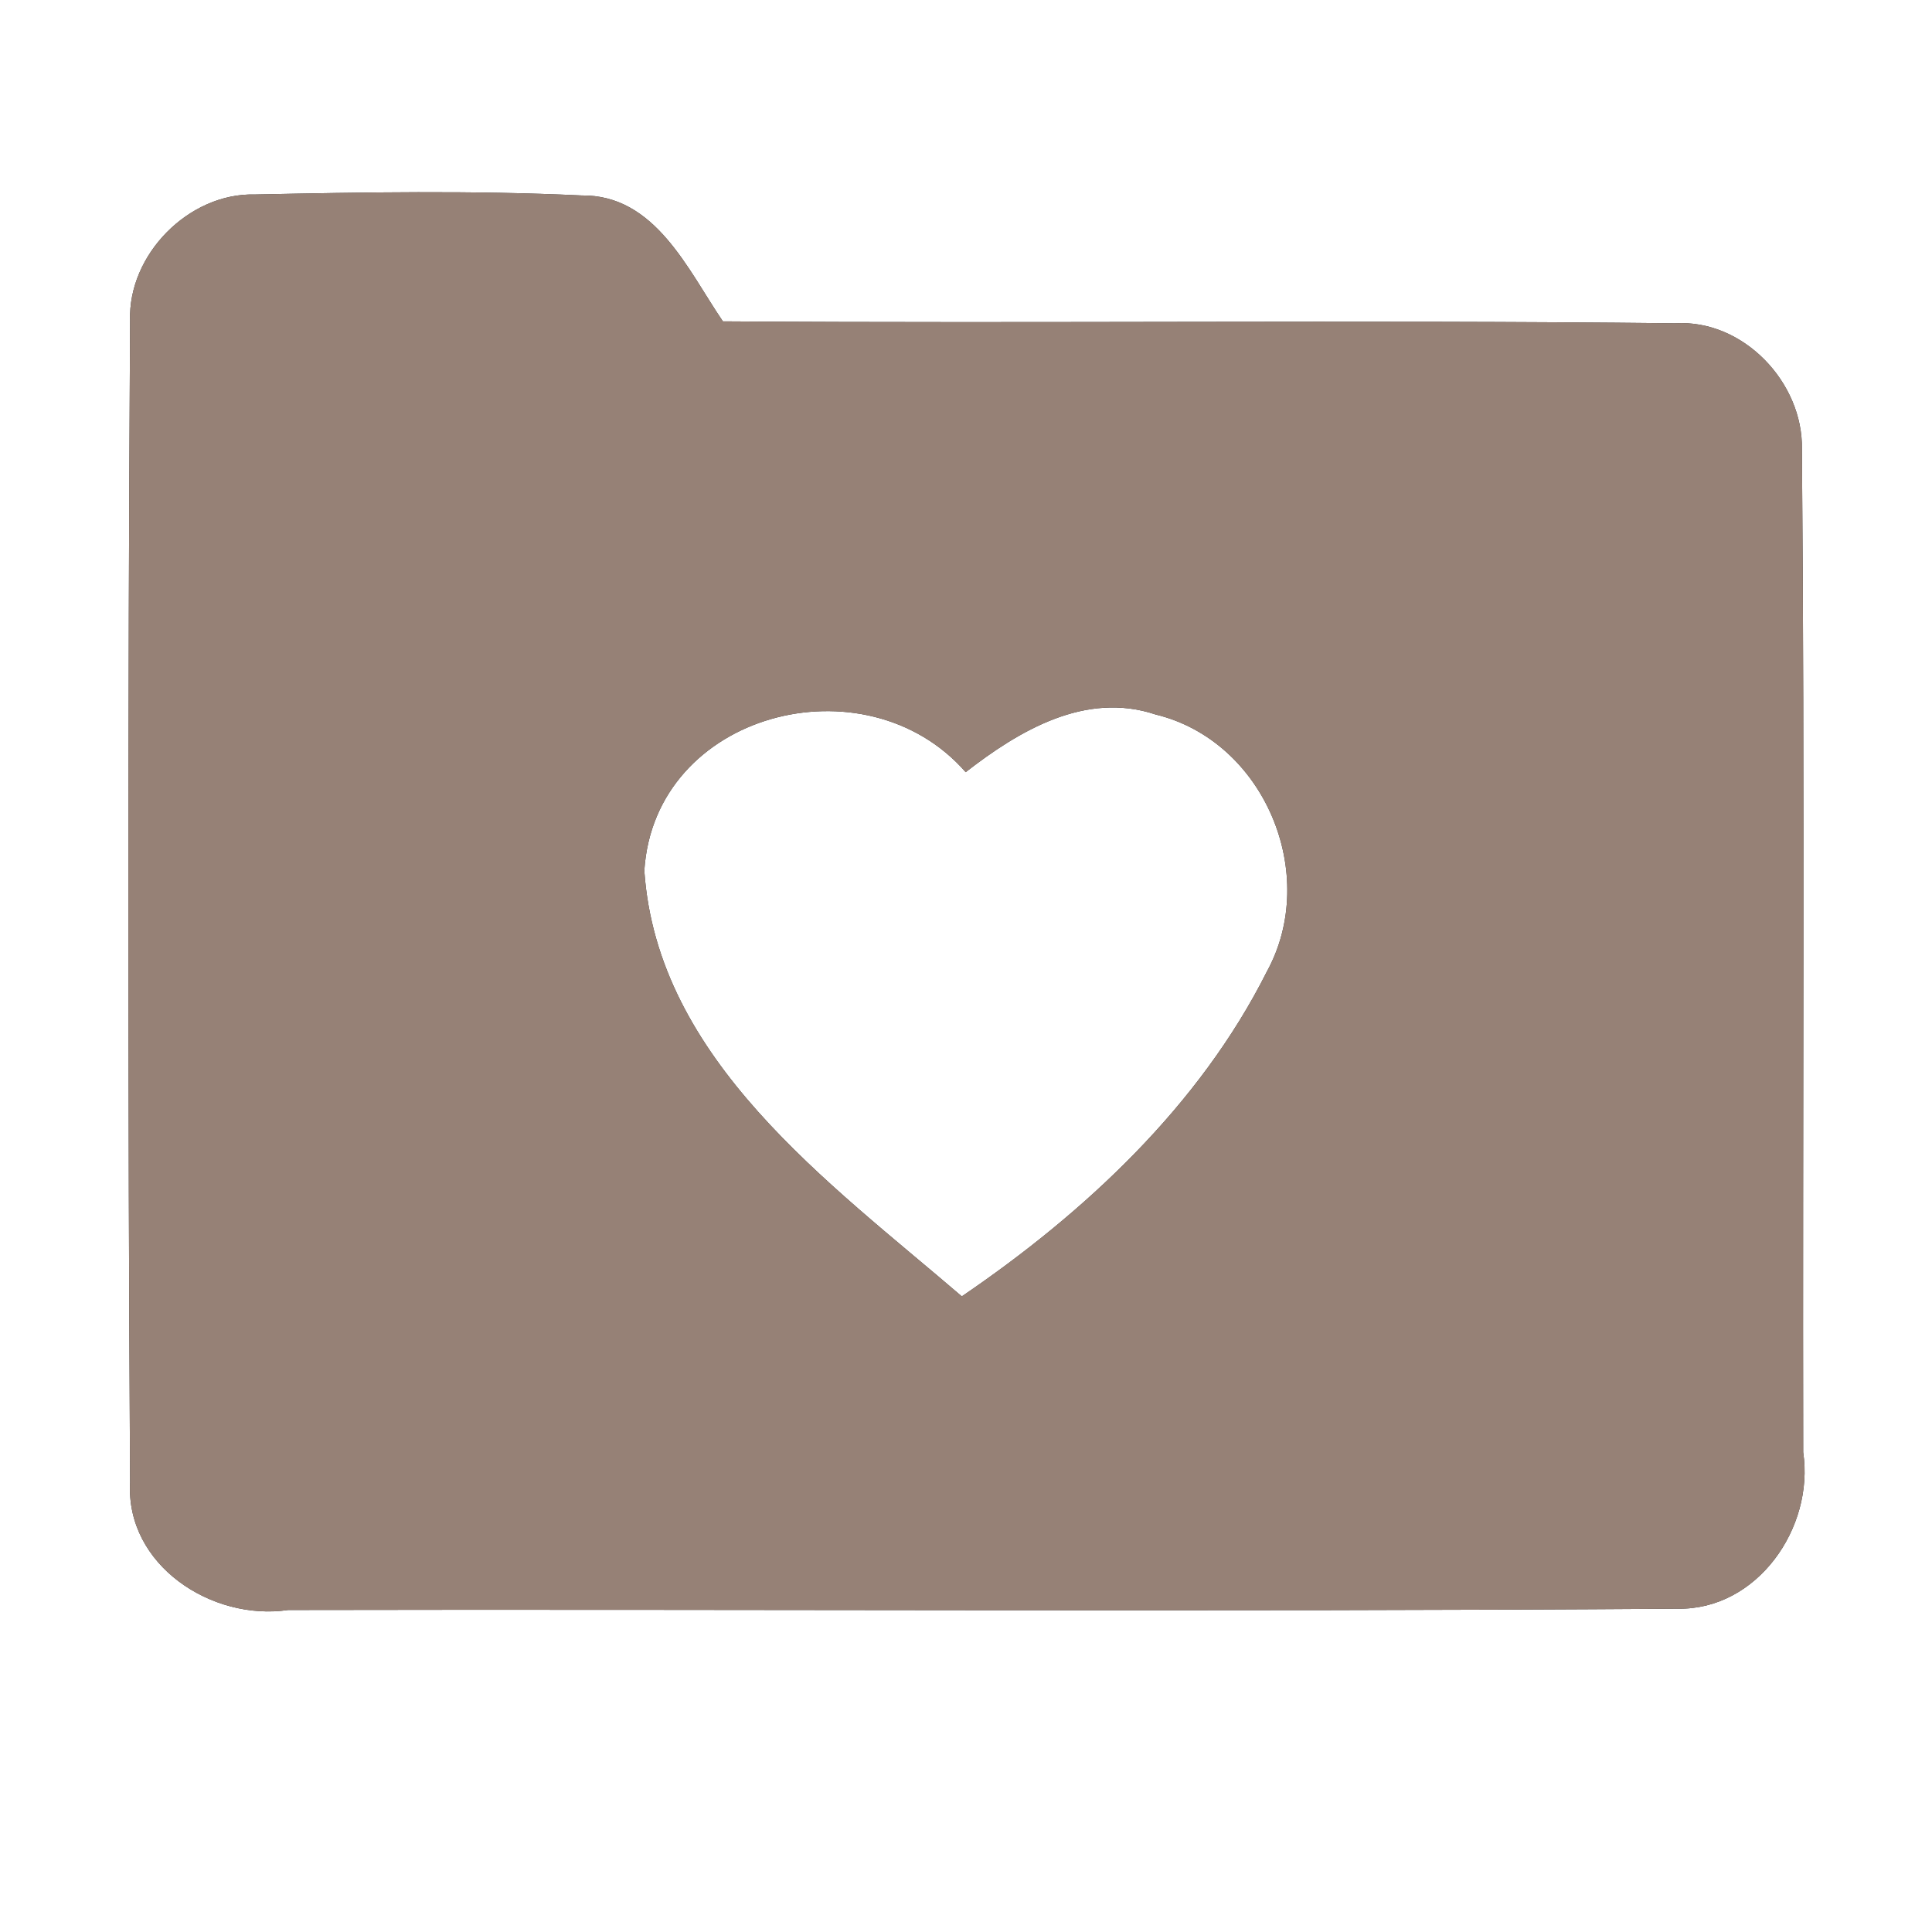 <?xml version="1.0" encoding="UTF-8" ?>
<!DOCTYPE svg PUBLIC "-//W3C//DTD SVG 1.1//EN" "http://www.w3.org/Graphics/SVG/1.1/DTD/svg11.dtd">
<svg width="60pt" height="60pt" viewBox="0 0 60 60" version="1.1" xmlns="http://www.w3.org/2000/svg">
<rect x="0" y="0" width="60" height="60" fill="#333333" stroke="none"/>
<g id="#ffffffff">
<path fill="#ffffff" opacity="1.00" d=" M 0.00 0.00 L 60.00 0.00 L 60.00 60.00 L 0.00 60.00 L 0.00 0.00 M 4.04 9.96 C 3.97 21.99 3.97 34.02 4.04 46.04 C 3.90 48.61 6.58 50.35 8.95 50.00 C 23.33 49.97 37.71 50.06 52.09 49.96 C 54.57 50.01 56.35 47.45 56.00 45.10 C 55.98 34.72 56.05 24.33 55.96 13.95 C 56.00 11.88 54.14 9.91 52.02 10.04 C 42.17 9.93 32.31 10.05 22.45 9.98 C 21.36 8.38 20.35 6.04 18.06 6.07 C 14.68 5.91 11.29 5.97 7.91 6.04 C 5.86 5.99 3.97 7.91 4.04 9.96 Z" />
<path fill="#ffffff" opacity="1.00" d=" M 20.01 27.04 C 20.32 22.12 26.88 20.42 29.99 23.98 C 31.65 22.69 33.71 21.46 35.89 22.19 C 39.27 23.01 41.00 27.16 39.34 30.18 C 37.25 34.34 33.69 37.66 29.87 40.26 C 25.76 36.73 20.41 32.92 20.01 27.04 Z" />
</g>
<g id="#000000ff">
<path fill="#968176" opacity="1.00" d=" M 4.04 9.96 C 3.97 7.91 5.86 5.99 7.91 6.04 C 11.29 5.97 14.68 5.91 18.06 6.07 C 20.35 6.04 21.36 8.38 22.45 9.98 C 32.31 10.05 42.17 9.93 52.02 10.04 C 54.14 9.91 56.00 11.88 55.96 13.95 C 56.05 24.33 55.98 34.72 56.00 45.10 C 56.35 47.45 54.57 50.01 52.09 49.96 C 37.71 50.06 23.33 49.97 8.95 50.00 C 6.58 50.35 3.90 48.61 4.04 46.04 C 3.97 34.02 3.97 21.99 4.04 9.96 M 20.01 27.04 C 20.41 32.92 25.76 36.73 29.87 40.26 C 33.69 37.66 37.25 34.34 39.34 30.18 C 41.00 27.16 39.27 23.01 35.89 22.19 C 33.71 21.46 31.65 22.69 29.99 23.98 C 26.88 20.42 20.32 22.12 20.01 27.04 Z" />
</g>
</svg>
